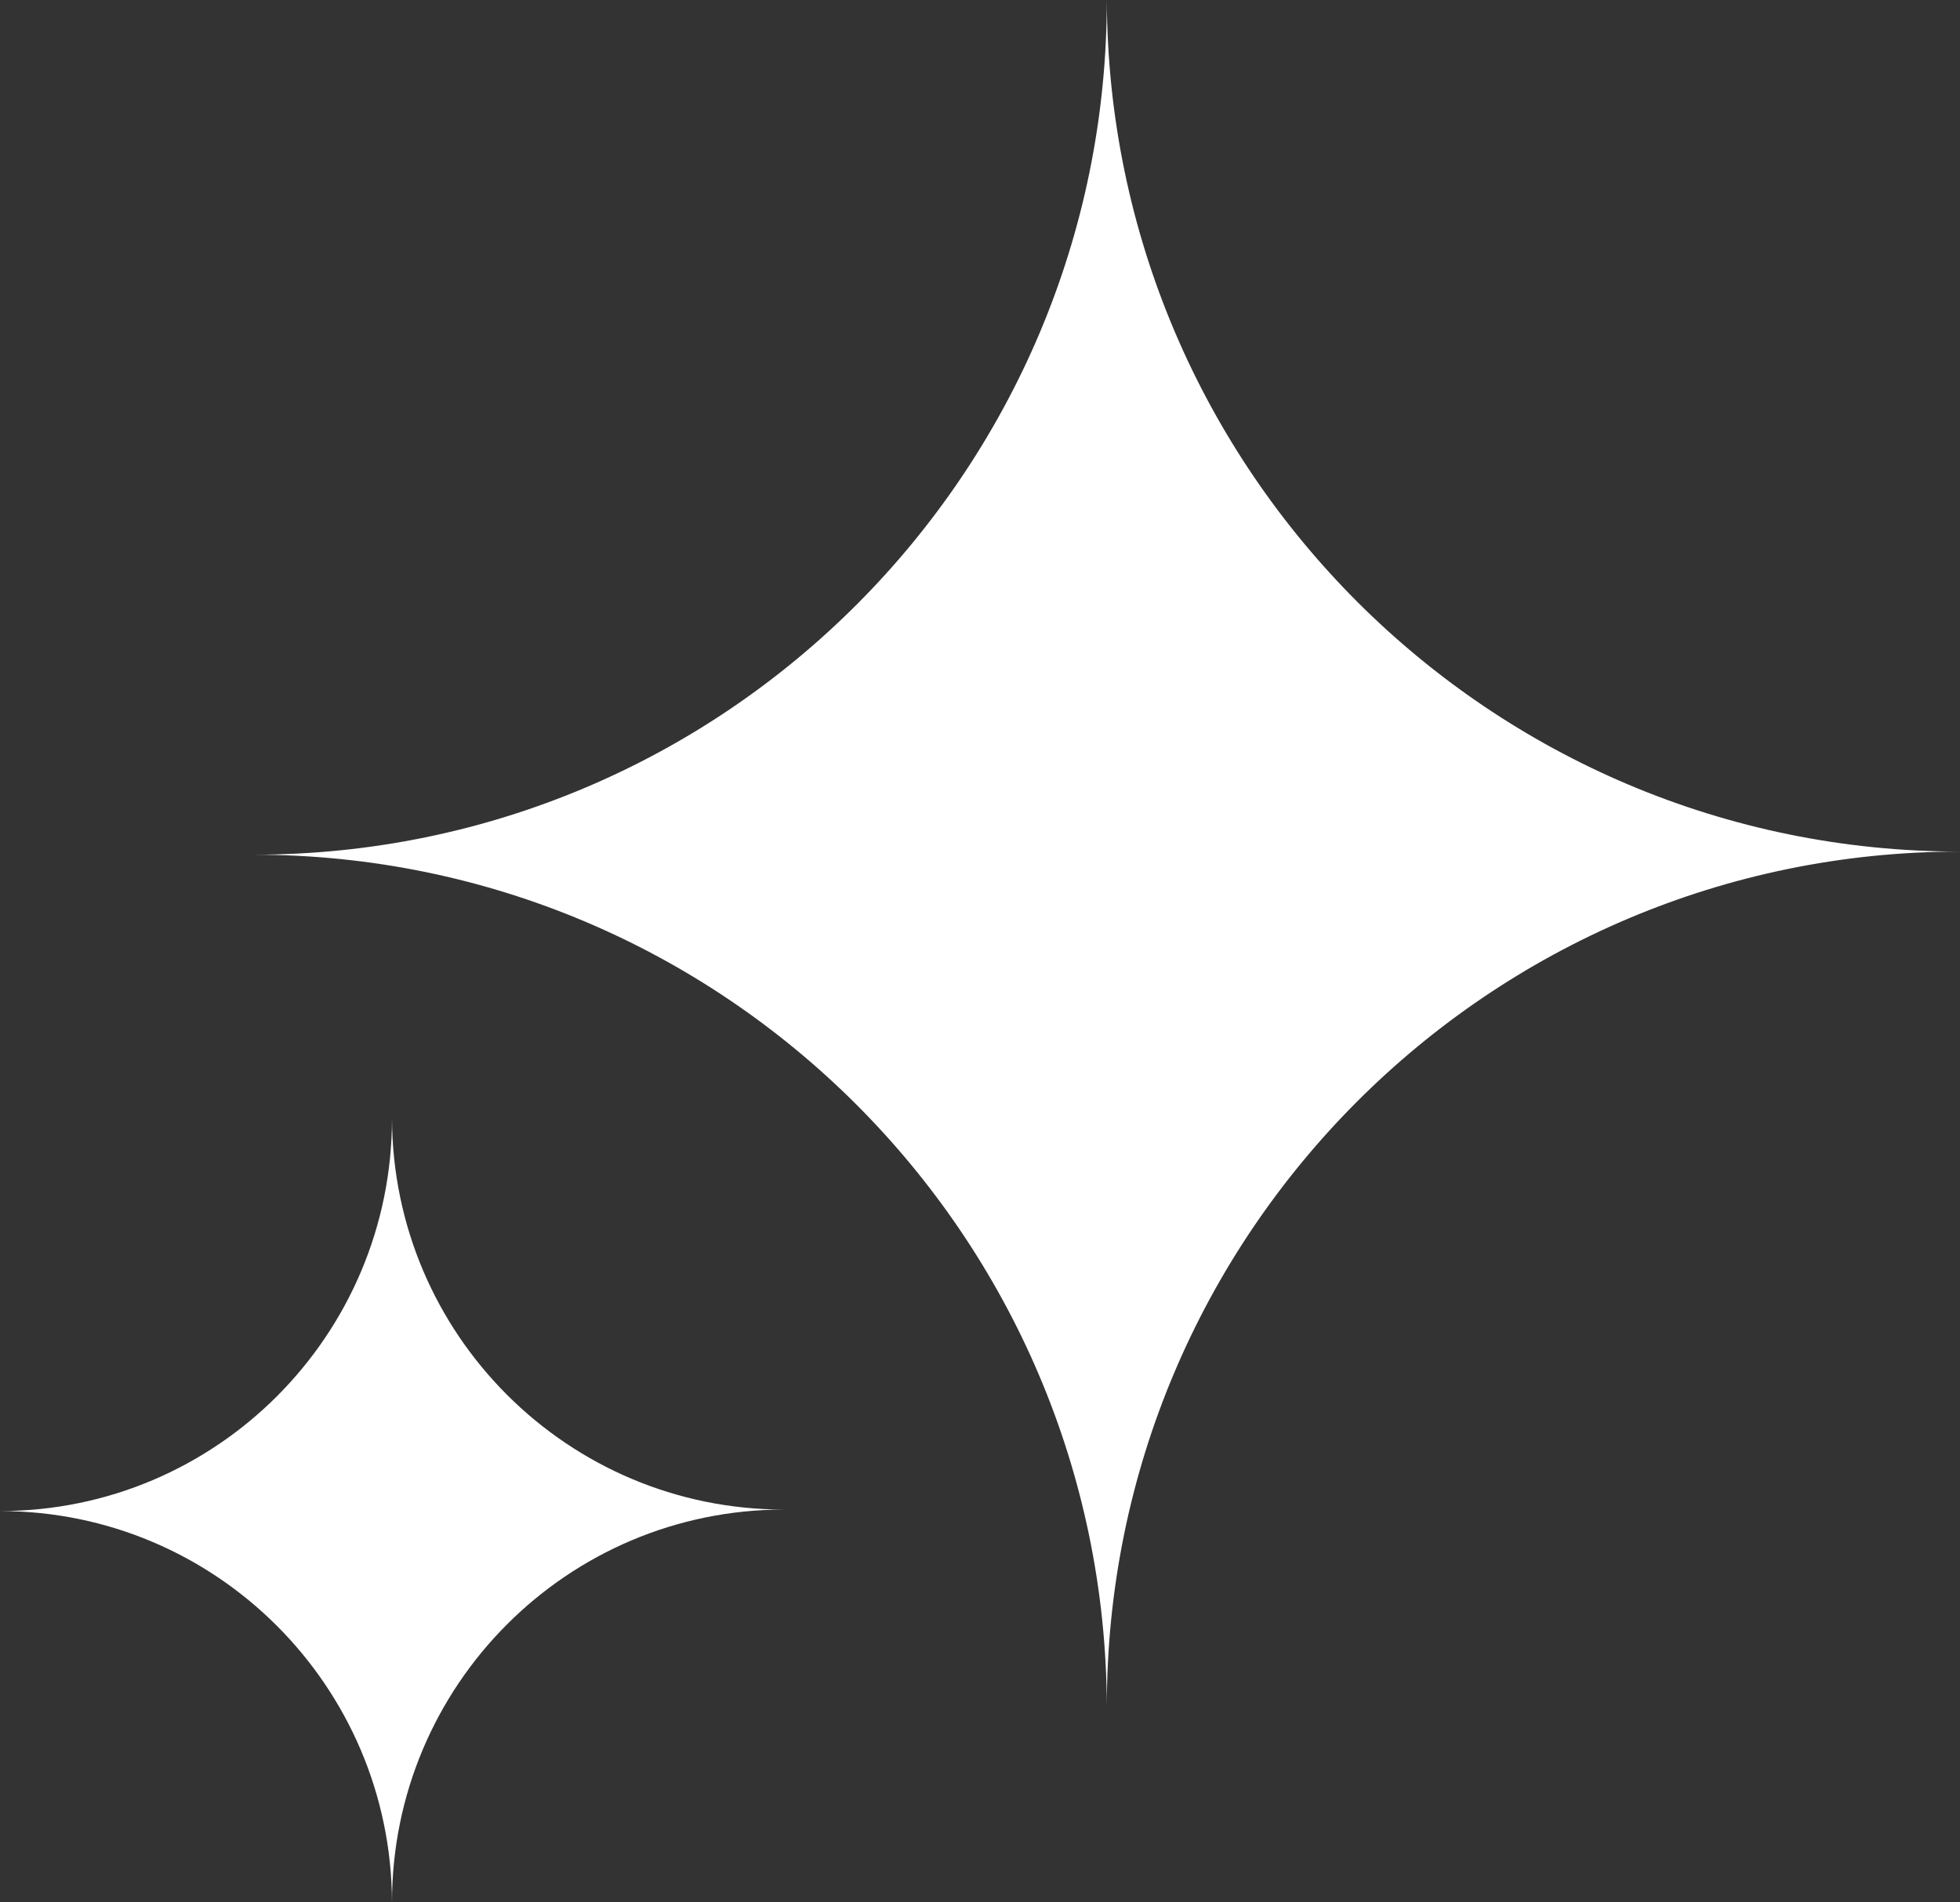<svg width="170" height="165" viewBox="0 0 170 165" fill="none" xmlns="http://www.w3.org/2000/svg" xmlns:xlink="http://www.w3.org/1999/xlink">
	<rect x="0" y="0" width="170" height="165" fill="#333333" stroke="none"/>
	<defs/>
	<path id="Portal" d="M96 148C95.85 107.18 62.77 74.13 22 74.13C62.86 74.13 96 40.94 96 0C96.14 40.81 129.22 73.86 170 73.86C129.13 73.86 96 107.05 96 148Z" fill="#FFFFFF" fill-opacity="1" fill-rule="evenodd"/>
	<path id="Portal" d="M34 165C33.93 146.24 18.73 131.06 0 131.06C18.77 131.06 34 115.81 34 97C34.06 115.75 49.26 130.93 68 130.93C49.22 130.93 34 146.18 34 165Z" fill="#FFFFFF" fill-opacity="1" fill-rule="evenodd"/>
</svg>
